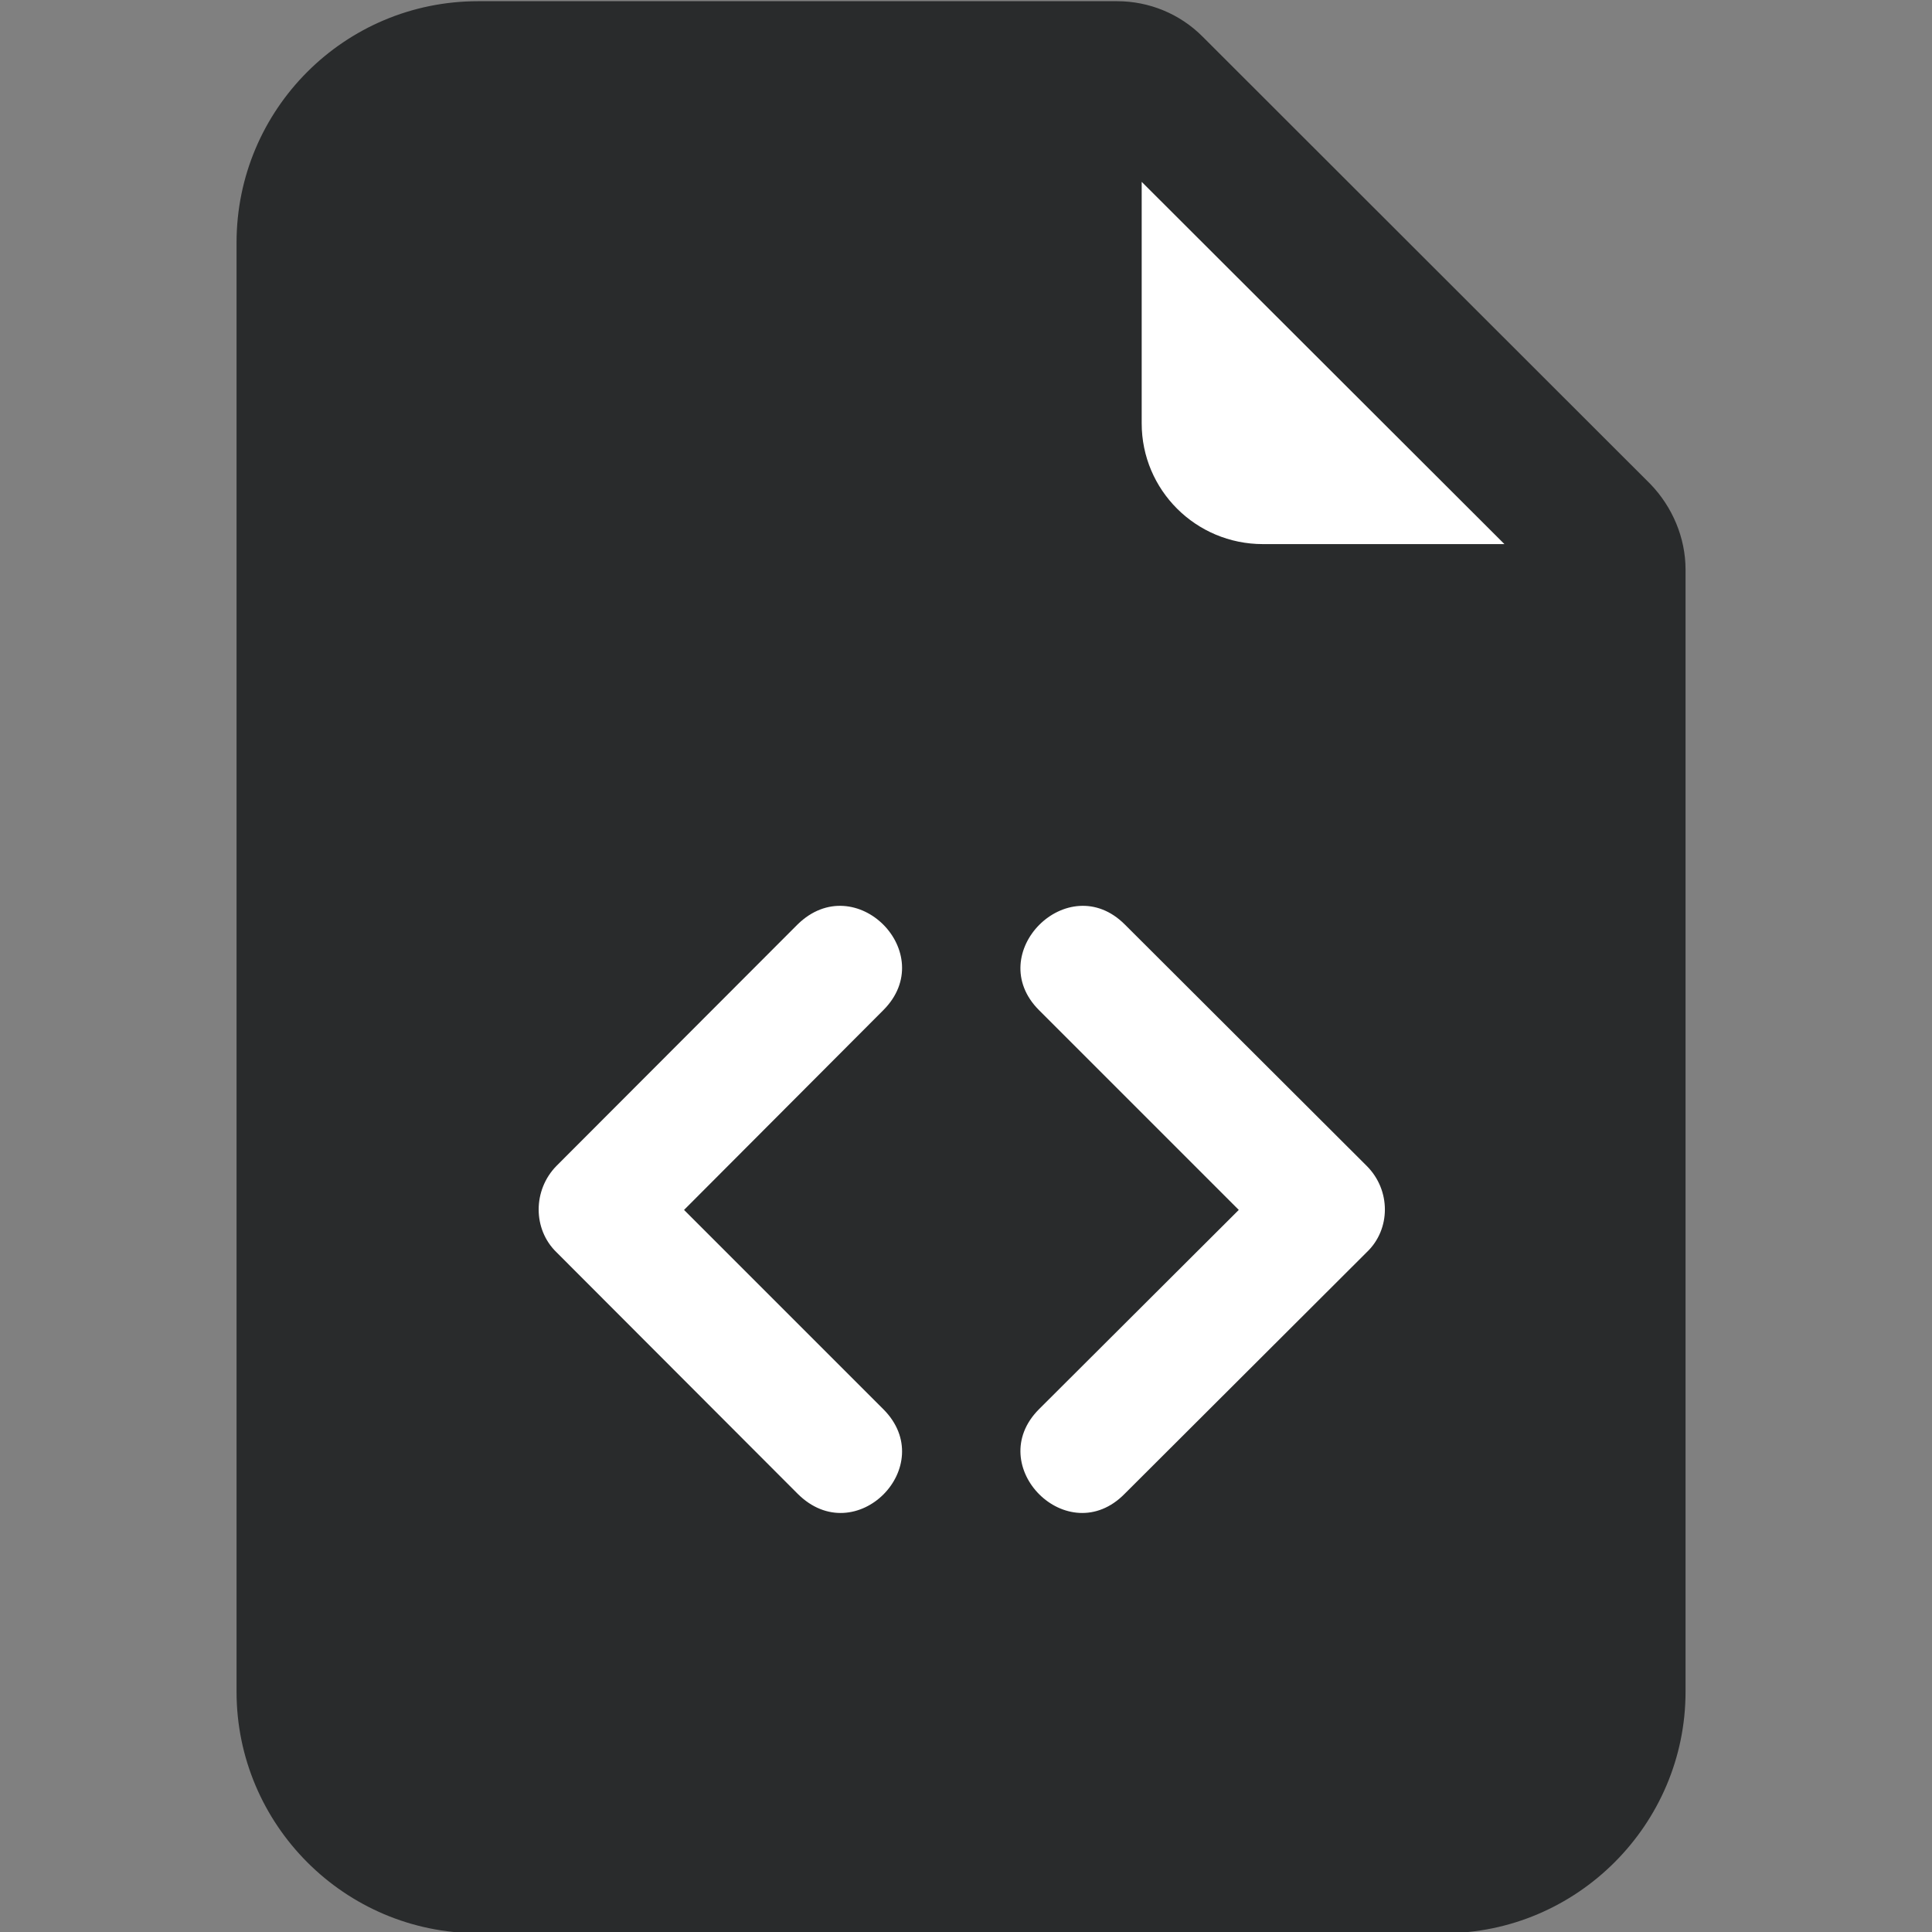 <?xml version="1.0" encoding="UTF-8" standalone="no"?>
<svg width="16" height="16" fill="currentColor" class="bi bi-file-earmark-code-fill" viewBox="0 0 16 16" version="1.1" id="svg4510" sodipodi:docname="homework.svg" inkscape:version="1.1.2 (0a00cf5339, 2022-02-04)" xmlns:inkscape="http://www.inkscape.org/namespaces/inkscape" xmlns:sodipodi="http://sodipodi.sourceforge.net/DTD/sodipodi-0.dtd" xmlns="http://www.w3.org/2000/svg" xmlns:svg="http://www.w3.org/2000/svg">
  <rect x="0" y="0" width="16" height="16" fill="#808080" stroke="none"/>
  <defs id="defs4514" />
  <sodipodi:namedview id="namedview4512" pagecolor="#ffffff" bordercolor="#666666" borderopacity="1.0" inkscape:pageshadow="2" inkscape:pageopacity="0.0" inkscape:pagecheckerboard="0" showgrid="false" inkscape:zoom="52.2" inkscape:cx="11.02" inkscape:cy="7.854" inkscape:current-layer="g2749" />
  <g id="g2749" transform="translate(-0.041,0.01)">
    <path d="M 9.293,0 H 4 C 2.895,0 2,0.895 2,2 V 14 C 2,15.1 2.895,16 4,16 H 12 C 13.1,16 14,15.1 14,14 V 4.707 C 14,4.442 13.89,4.187 13.71,4 L 10,0.293 C 9.813,0.105 9.558,0 9.293,0 Z" id="path2112" style="fill:#292b2c" sodipodi:nodetypes="sssssssssss" />
    <path d="M 9.496,3.496 V 1.496 L 12.5,4.496 H 10.5 C 9.944,4.496 9.496,4.048 9.496,3.496 Z" style="fill:white" id="path2335" />
    <path d="M 6.646,7.646 C 7.126,7.176 7.826,7.886 7.356,8.356 L 5.706,10.01 L 7.356,11.66 C 7.826,12.13 7.126,12.84 6.646,12.36 L 4.649,10.36 C 4.453,10.17 4.453,9.846 4.649,9.646 Z M 9.356,7.646 L 11.36,9.646 C 11.56,9.846 11.56,10.17 11.36,10.36 L 9.356,12.36 C 8.886,12.84 8.176,12.13 8.646,11.66 L 10.3,10.01 L 8.646,8.356 C 8.176,7.886 8.886,7.176 9.356,7.646 Z" style="fill:white" id="path2507" />
  </g>
</svg>
